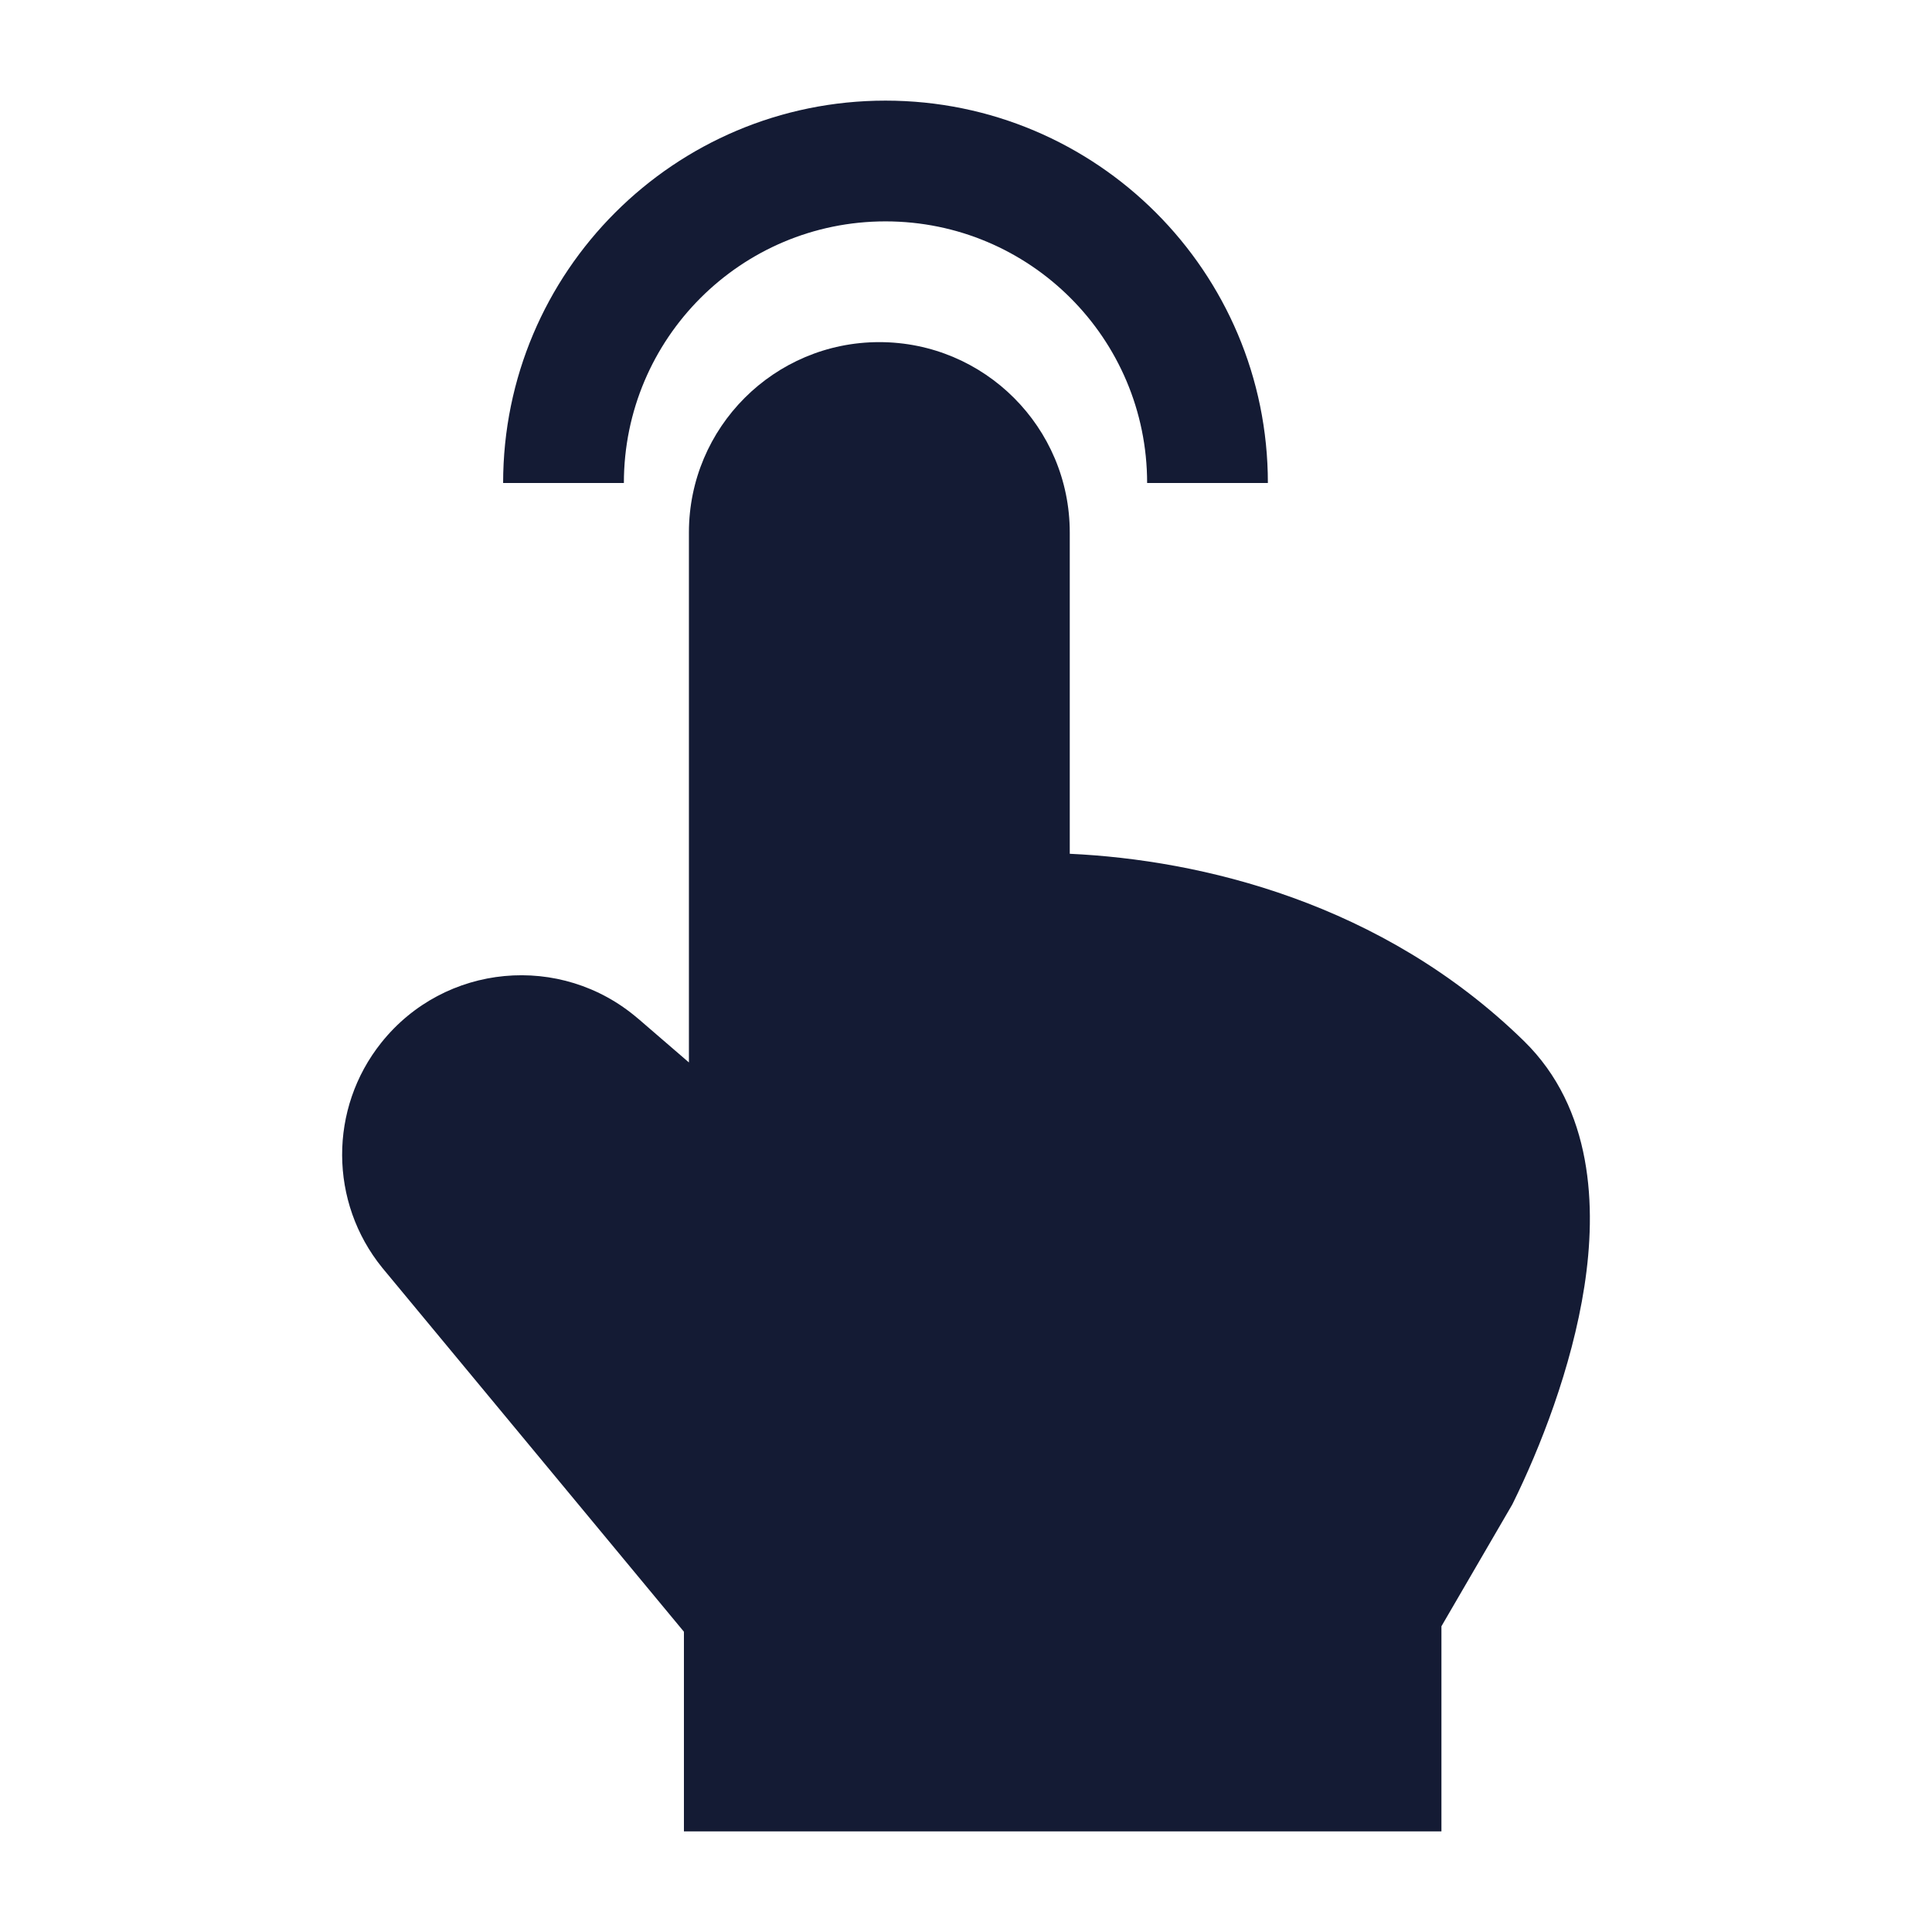 <svg width="24" height="24" viewBox="0 0 24 24" fill="none" xmlns="http://www.w3.org/2000/svg">
<path d="M8.558 6.615C8.558 5.309 9.617 4.25 10.923 4.25C12.23 4.25 13.289 5.309 13.289 6.615V10.606C14.912 10.681 17.167 11.208 18.93 12.931C19.79 13.771 19.834 14.996 19.682 15.979C19.525 16.997 19.125 18.001 18.797 18.667L18.785 18.691L17.906 20.202V22.75H8.496V20.27L4.748 15.748C4.088 14.934 4.084 13.77 4.737 12.952C5.523 11.967 6.968 11.831 7.924 12.652L7.926 12.653L8.558 13.198V6.615Z" fill="#141B34"/>
<path fill-rule="evenodd" clip-rule="evenodd" d="M11 2.75C9.205 2.75 7.75 4.205 7.75 6H6.25C6.25 3.377 8.377 1.25 11 1.25C13.624 1.25 15.75 3.377 15.75 6H14.25C14.25 4.205 12.795 2.75 11 2.75Z" fill="#141B34"/>
</svg>
